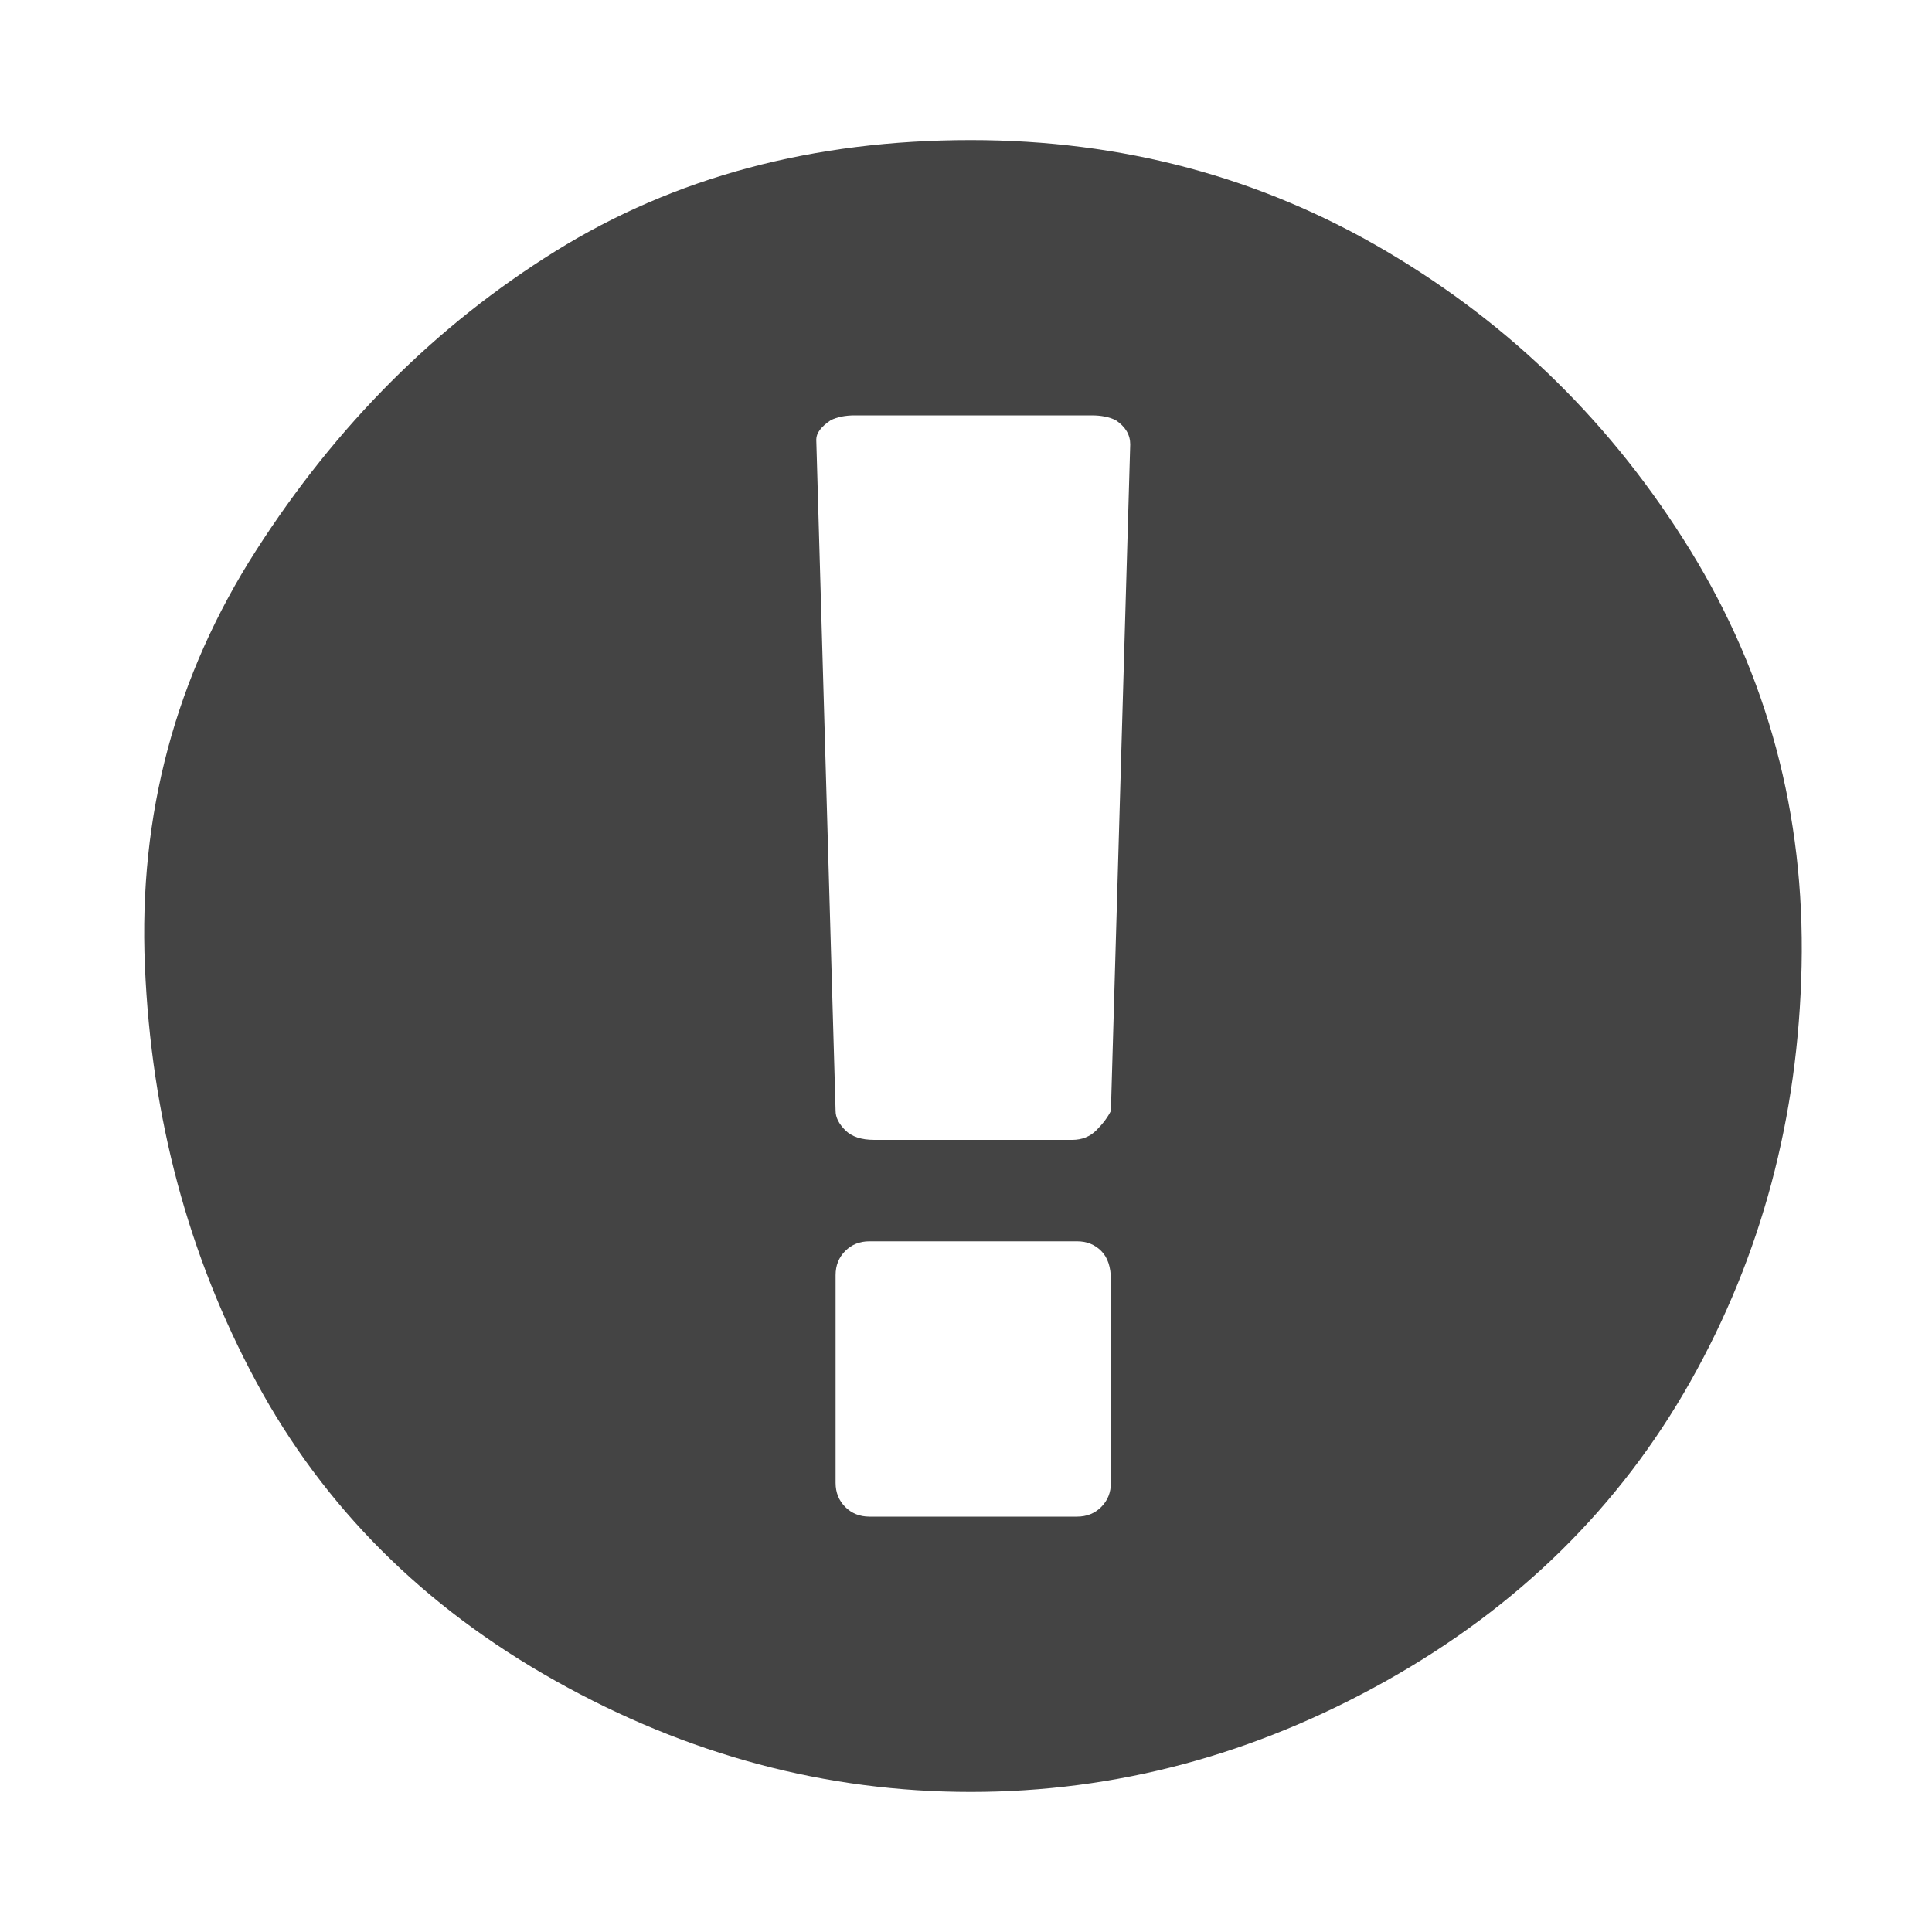 <?xml version="1.0"?><svg xmlns="http://www.w3.org/2000/svg" width="40" height="40" viewBox="0 0 40 40"><path fill="#444" d="m20.1 2.9q4.7 0 8.6 2.3t6.3 6.2 2.3 8.6-2.3 8.6-6.3 6.2-8.6 2.3-8.6-2.3-6.2-6.2-2.3-8.6 2.3-8.6 6.2-6.2 8.6-2.3z m2.9 27.8v-4.2q0-0.4-0.2-0.6t-0.5-0.2h-4.3q-0.3 0-0.5 0.2t-0.2 0.5v4.3q0 0.3 0.2 0.5t0.5 0.2h4.3q0.3 0 0.5-0.2t0.2-0.5z m0-7.7l0.4-13.8q0-0.3-0.3-0.5-0.2-0.1-0.5-0.1h-4.9q-0.3 0-0.5 0.1-0.3 0.2-0.3 0.4l0.4 13.9q0 0.2 0.2 0.4t0.6 0.2h4.1q0.3 0 0.5-0.2t0.3-0.4z"></path></svg>